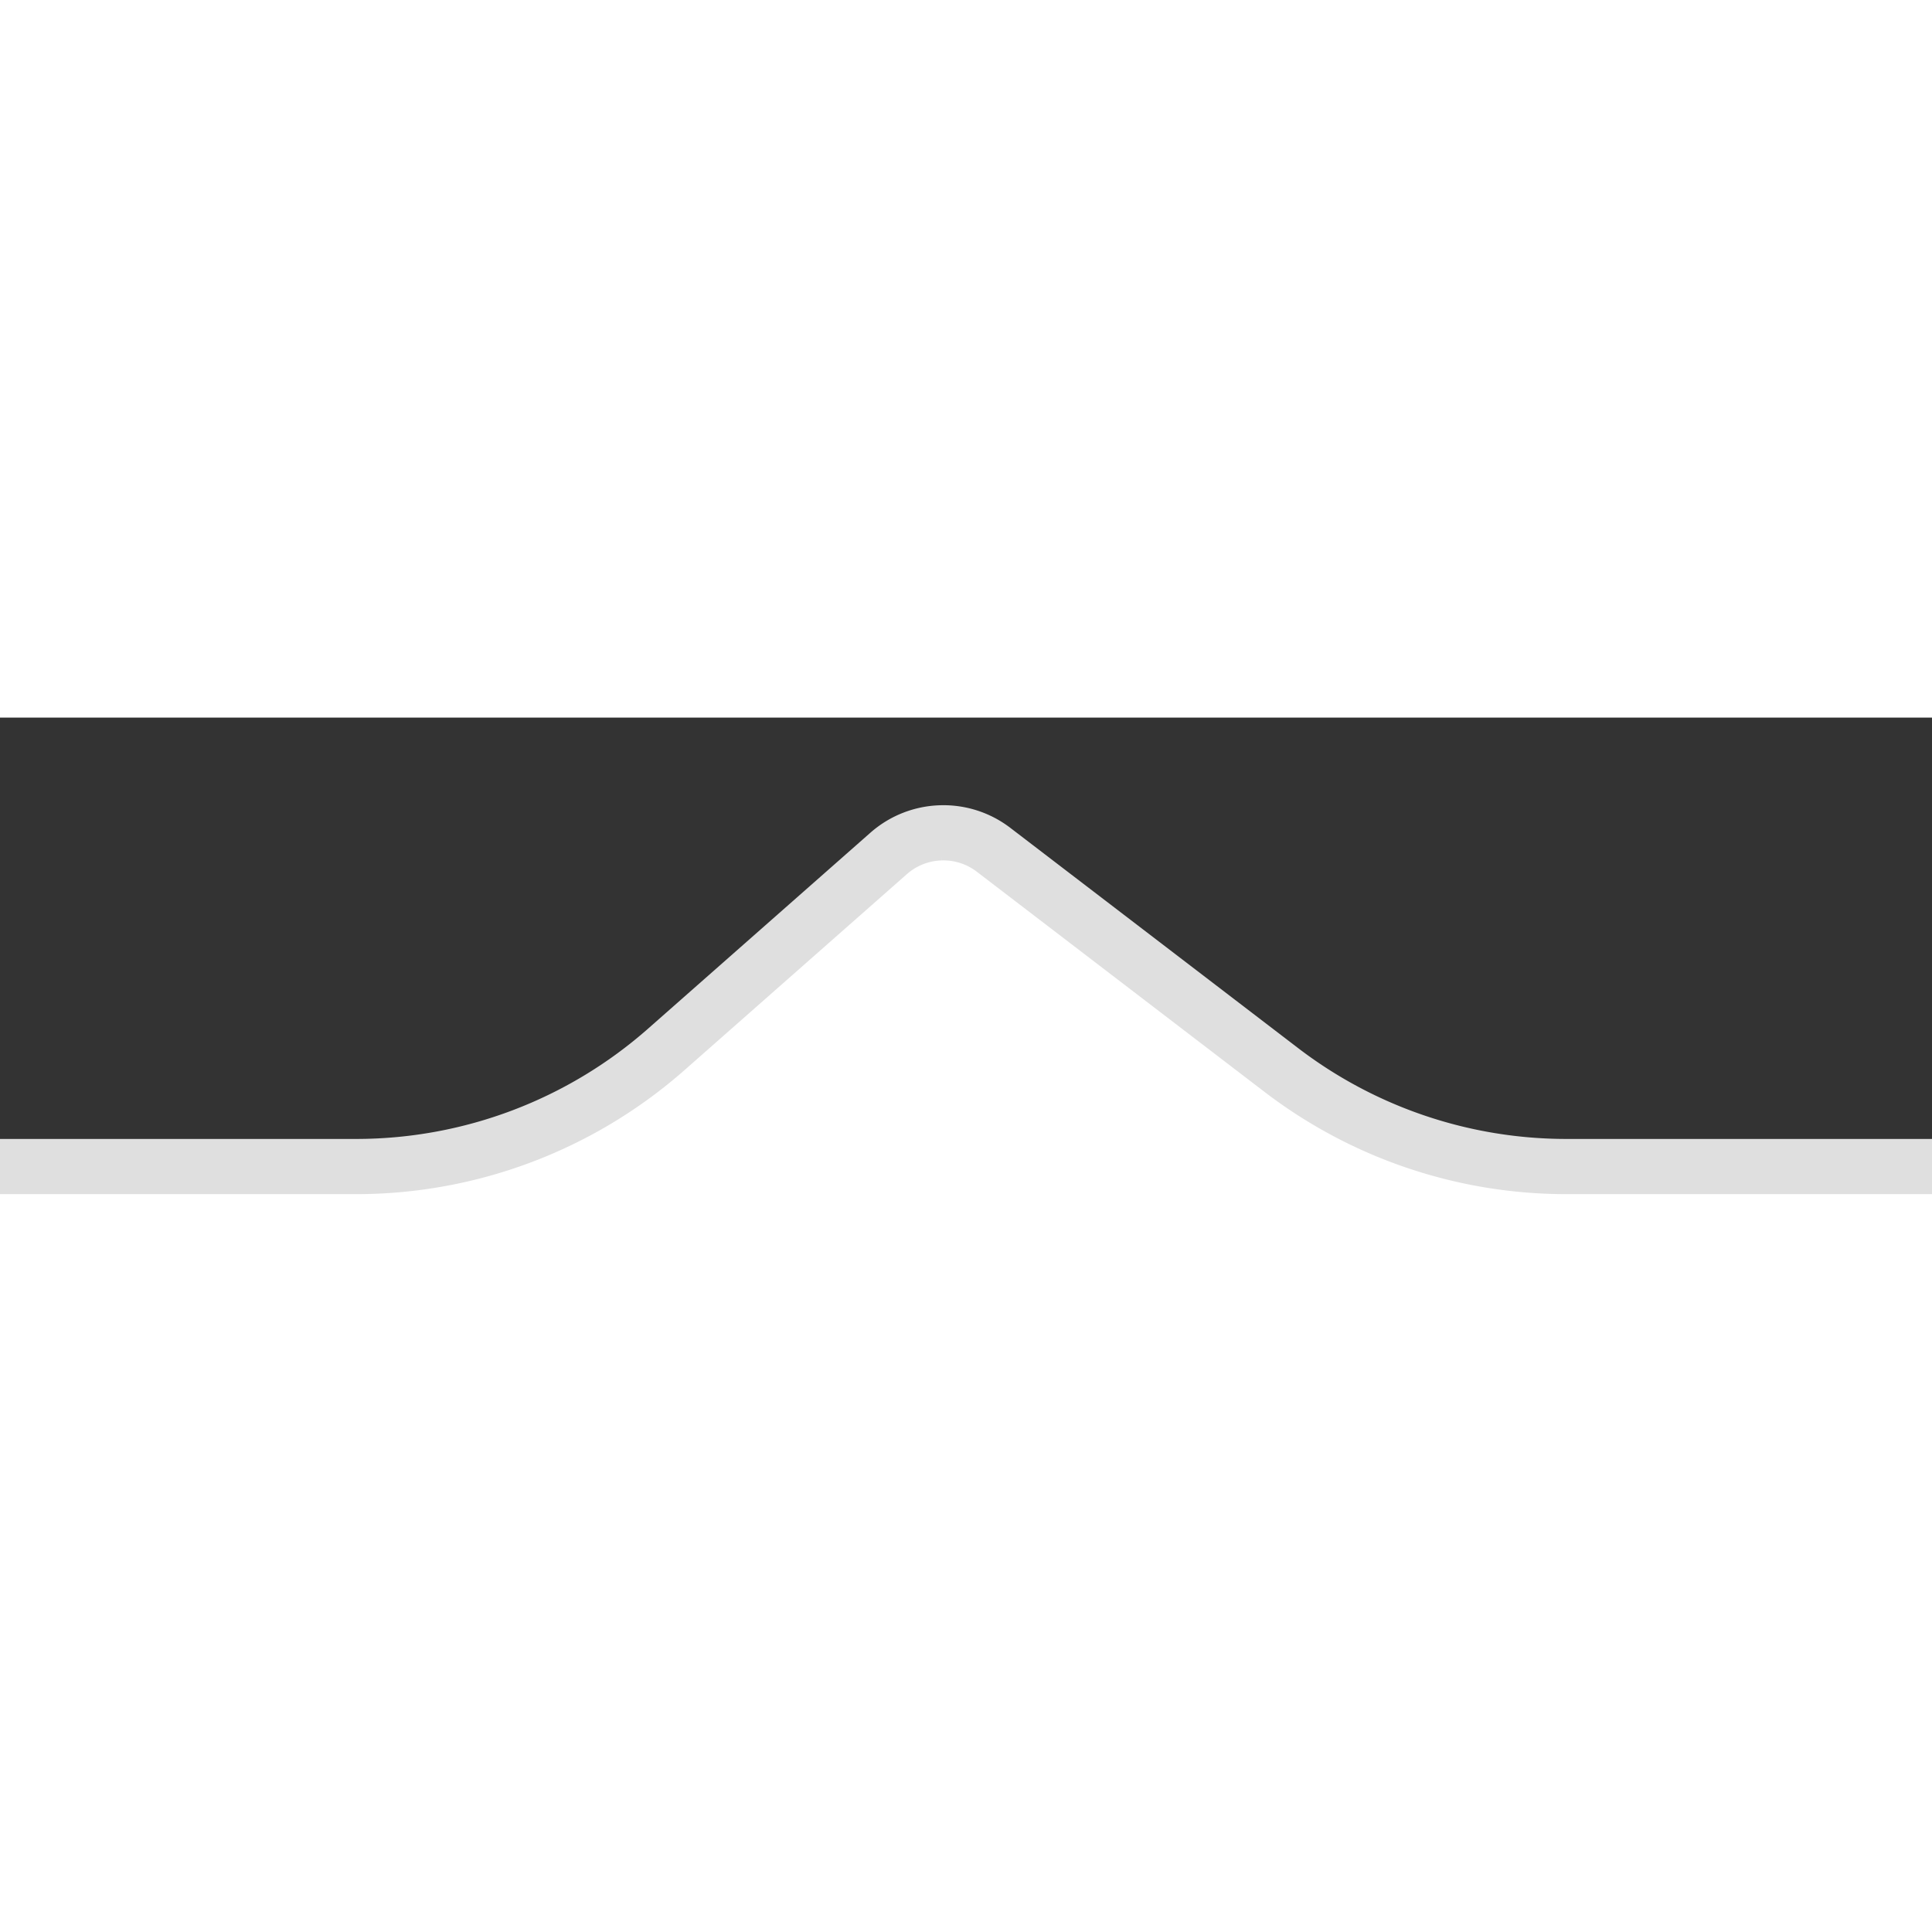 <svg xmlns="http://www.w3.org/2000/svg" version="1.1" viewBox="0 0 35 9" width="1em" height="1em" fill="#FFF" role="img" class="arrow-1tp0y" stroke="#DFDFDF" fill-rule="evenodd"><rect x="0" y="0" width="35" height="9" fill="#333333" stroke="none"/><path d="M17.038 2.088c.337-.012.679.09.963.308l5.21 3.987a8.5 8.5 0 0 0 5.166 1.75H65c.966 0 1.841.392 2.475 1.025a3.489 3.489 0 0 1 1.025 2.475v352.136c0 .966-.392 1.841-1.025 2.475A3.489 3.489 0 0 1 65 367.269h-324a3.489 3.489 0 0 1-2.475-1.025 3.489 3.489 0 0 1-1.025-2.475V11.633c0-.967.392-1.842 1.025-2.475A3.489 3.489 0 0 1-259 8.133H6.45a8.5 8.5 0 0 0 5.62-2.122l4.028-3.55c.268-.236.602-.362.94-.373z"/></svg>